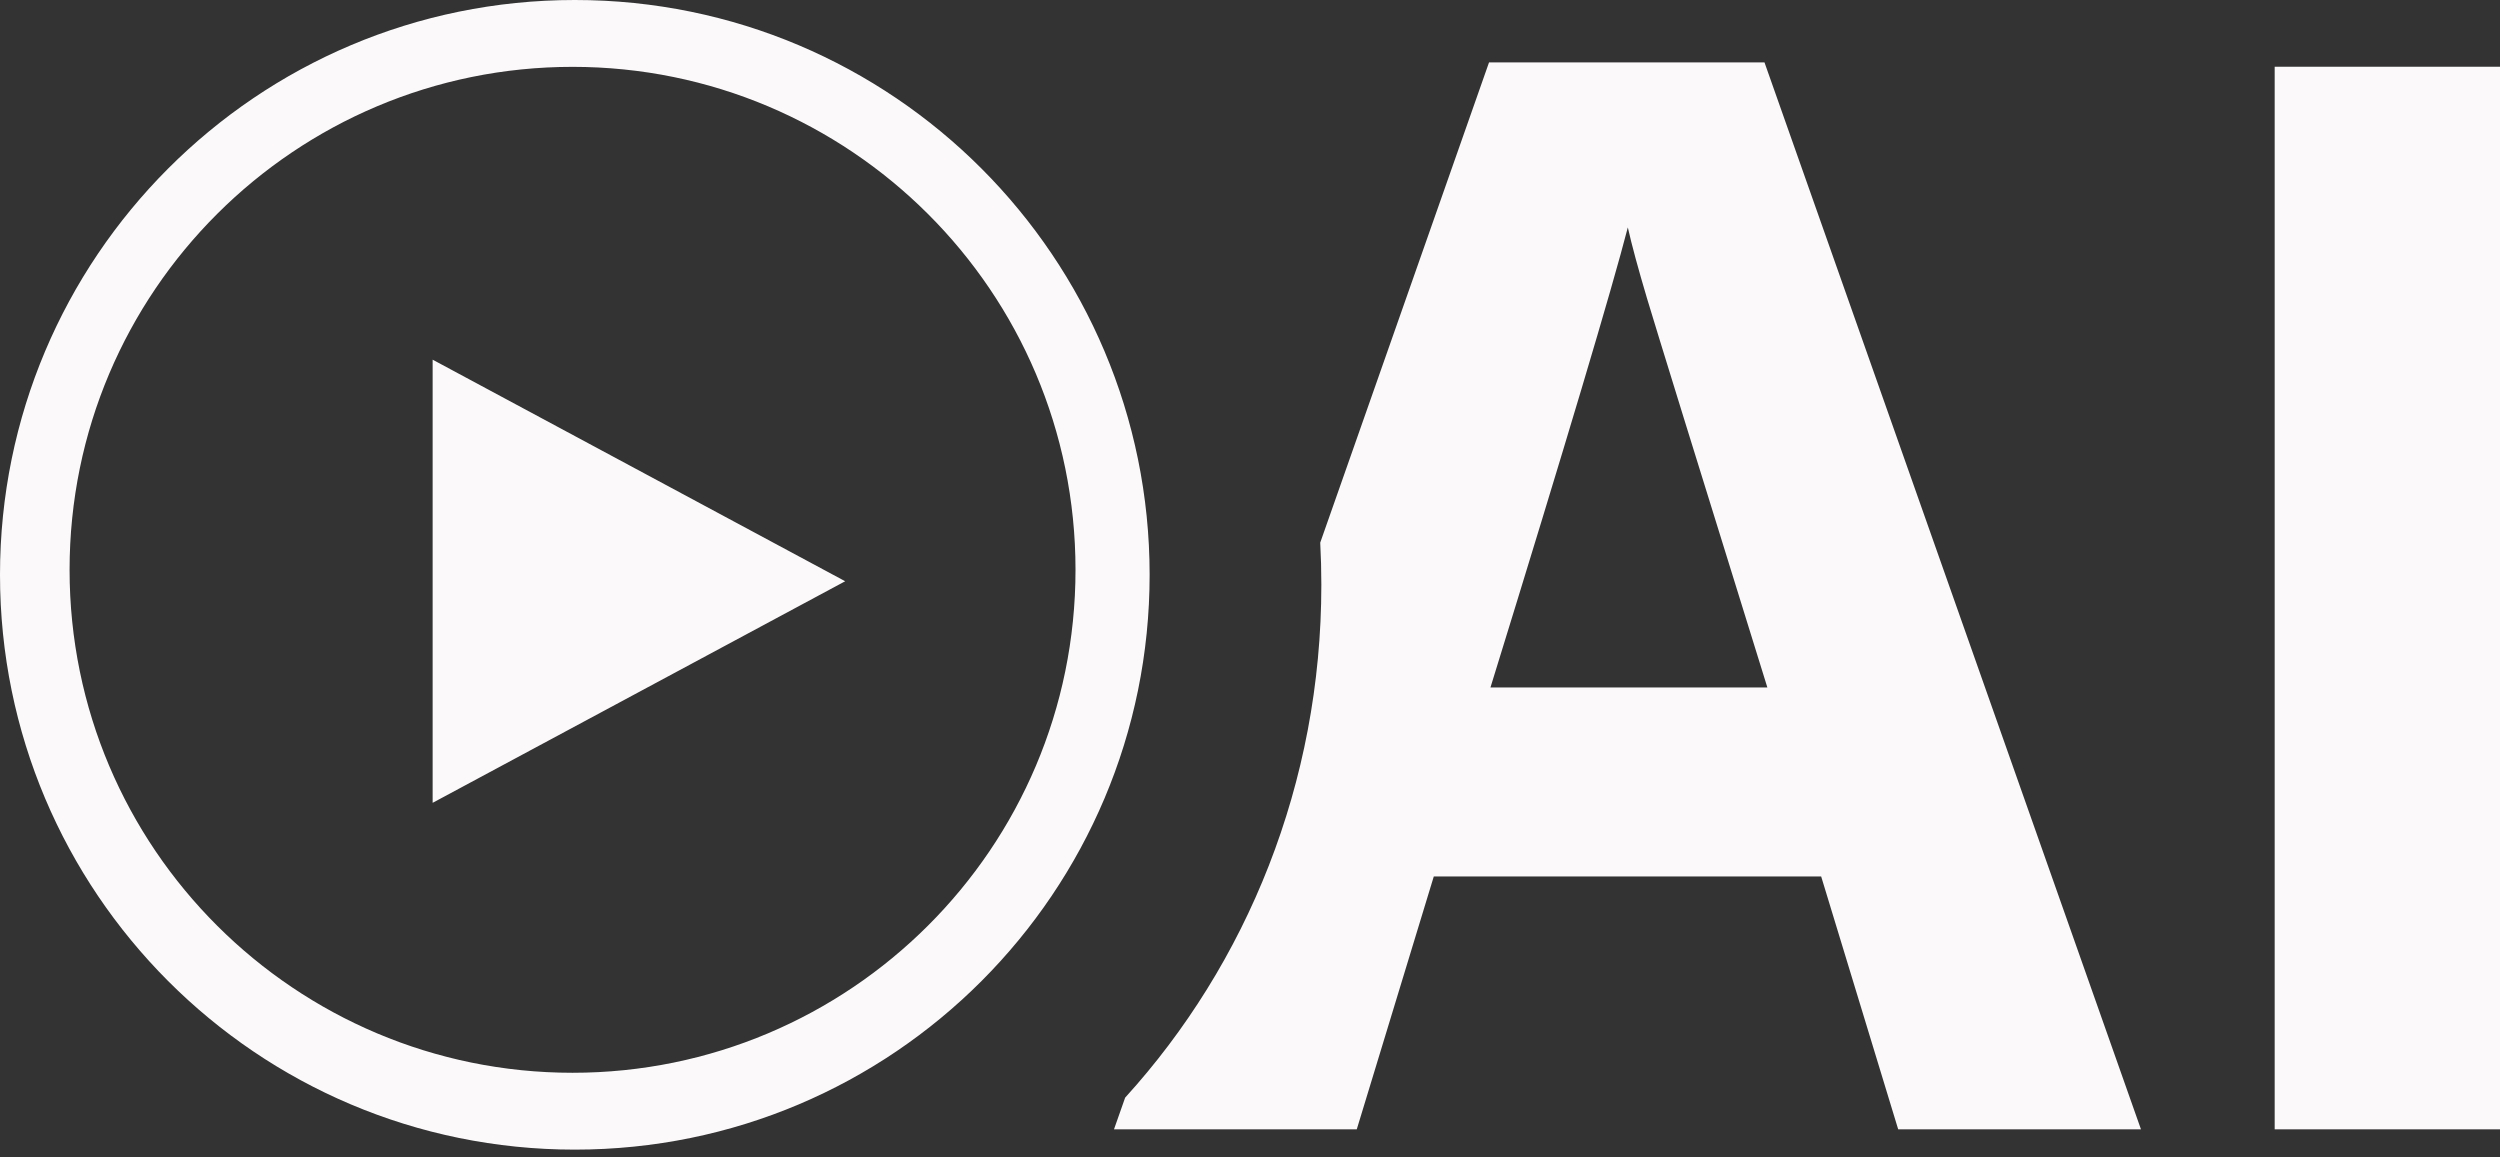 <?xml version="1.0" encoding="UTF-8"?>
<svg width="54px" height="25px" viewBox="0 0 54 25" version="1.1" xmlns="http://www.w3.org/2000/svg" xmlns:xlink="http://www.w3.org/1999/xlink">
    <rect x="0" y="0" width="54" height="25" fill="#333333" stroke="none"/>
    <!-- Generator: Sketch 43.1 (39012) - http://www.bohemiancoding.com/sketch -->
    <title>uEA39-vai</title>
    <desc>Created with Sketch.</desc>
    <defs></defs>
    <g id="Page-1" stroke="none" stroke-width="1" fill="none" fill-rule="evenodd">
        <g id="wiki-open-people" transform="translate(-47, -22)" fill="#FBF9F9">
            <path d="M71.303,45.709 C73.93,42.82 75.541,38.922 75.541,34.633 C75.541,34.327 75.533,34.023 75.517,33.721 L79.163,23.348 L85.113,23.348 L93.245,46.394 L88.001,46.394 L86.337,40.931 L77.97,40.931 L76.306,46.394 L71.062,46.394 L71.303,45.709 Z M85.175,36.849 C83.637,31.899 82.771,29.099 82.577,28.45 C82.384,27.801 82.245,27.289 82.161,26.912 C81.816,28.251 80.827,31.564 79.194,36.849 L85.175,36.849 Z M96.133,46.394 L96.133,23.442 L101,23.442 L101,46.394 L96.133,46.394 Z M59.416,46.832 C52.544,46.832 47,41.259 47,34.416 C47,27.572 52.544,22 59.416,22 C66.288,22 71.832,27.572 71.832,34.416 C71.832,41.259 66.288,46.832 59.416,46.832 Z M59.367,45.172 C53.384,45.172 48.503,40.324 48.503,34.308 C48.503,28.292 53.384,23.444 59.367,23.444 C65.349,23.444 70.231,28.292 70.231,34.308 C70.231,40.324 65.349,45.172 59.367,45.172 Z M65.256,34.555 L56.345,29.769 L56.345,39.341 L65.256,34.555 Z" id="uEA39-vai"></path>
        </g>
    </g>
</svg>